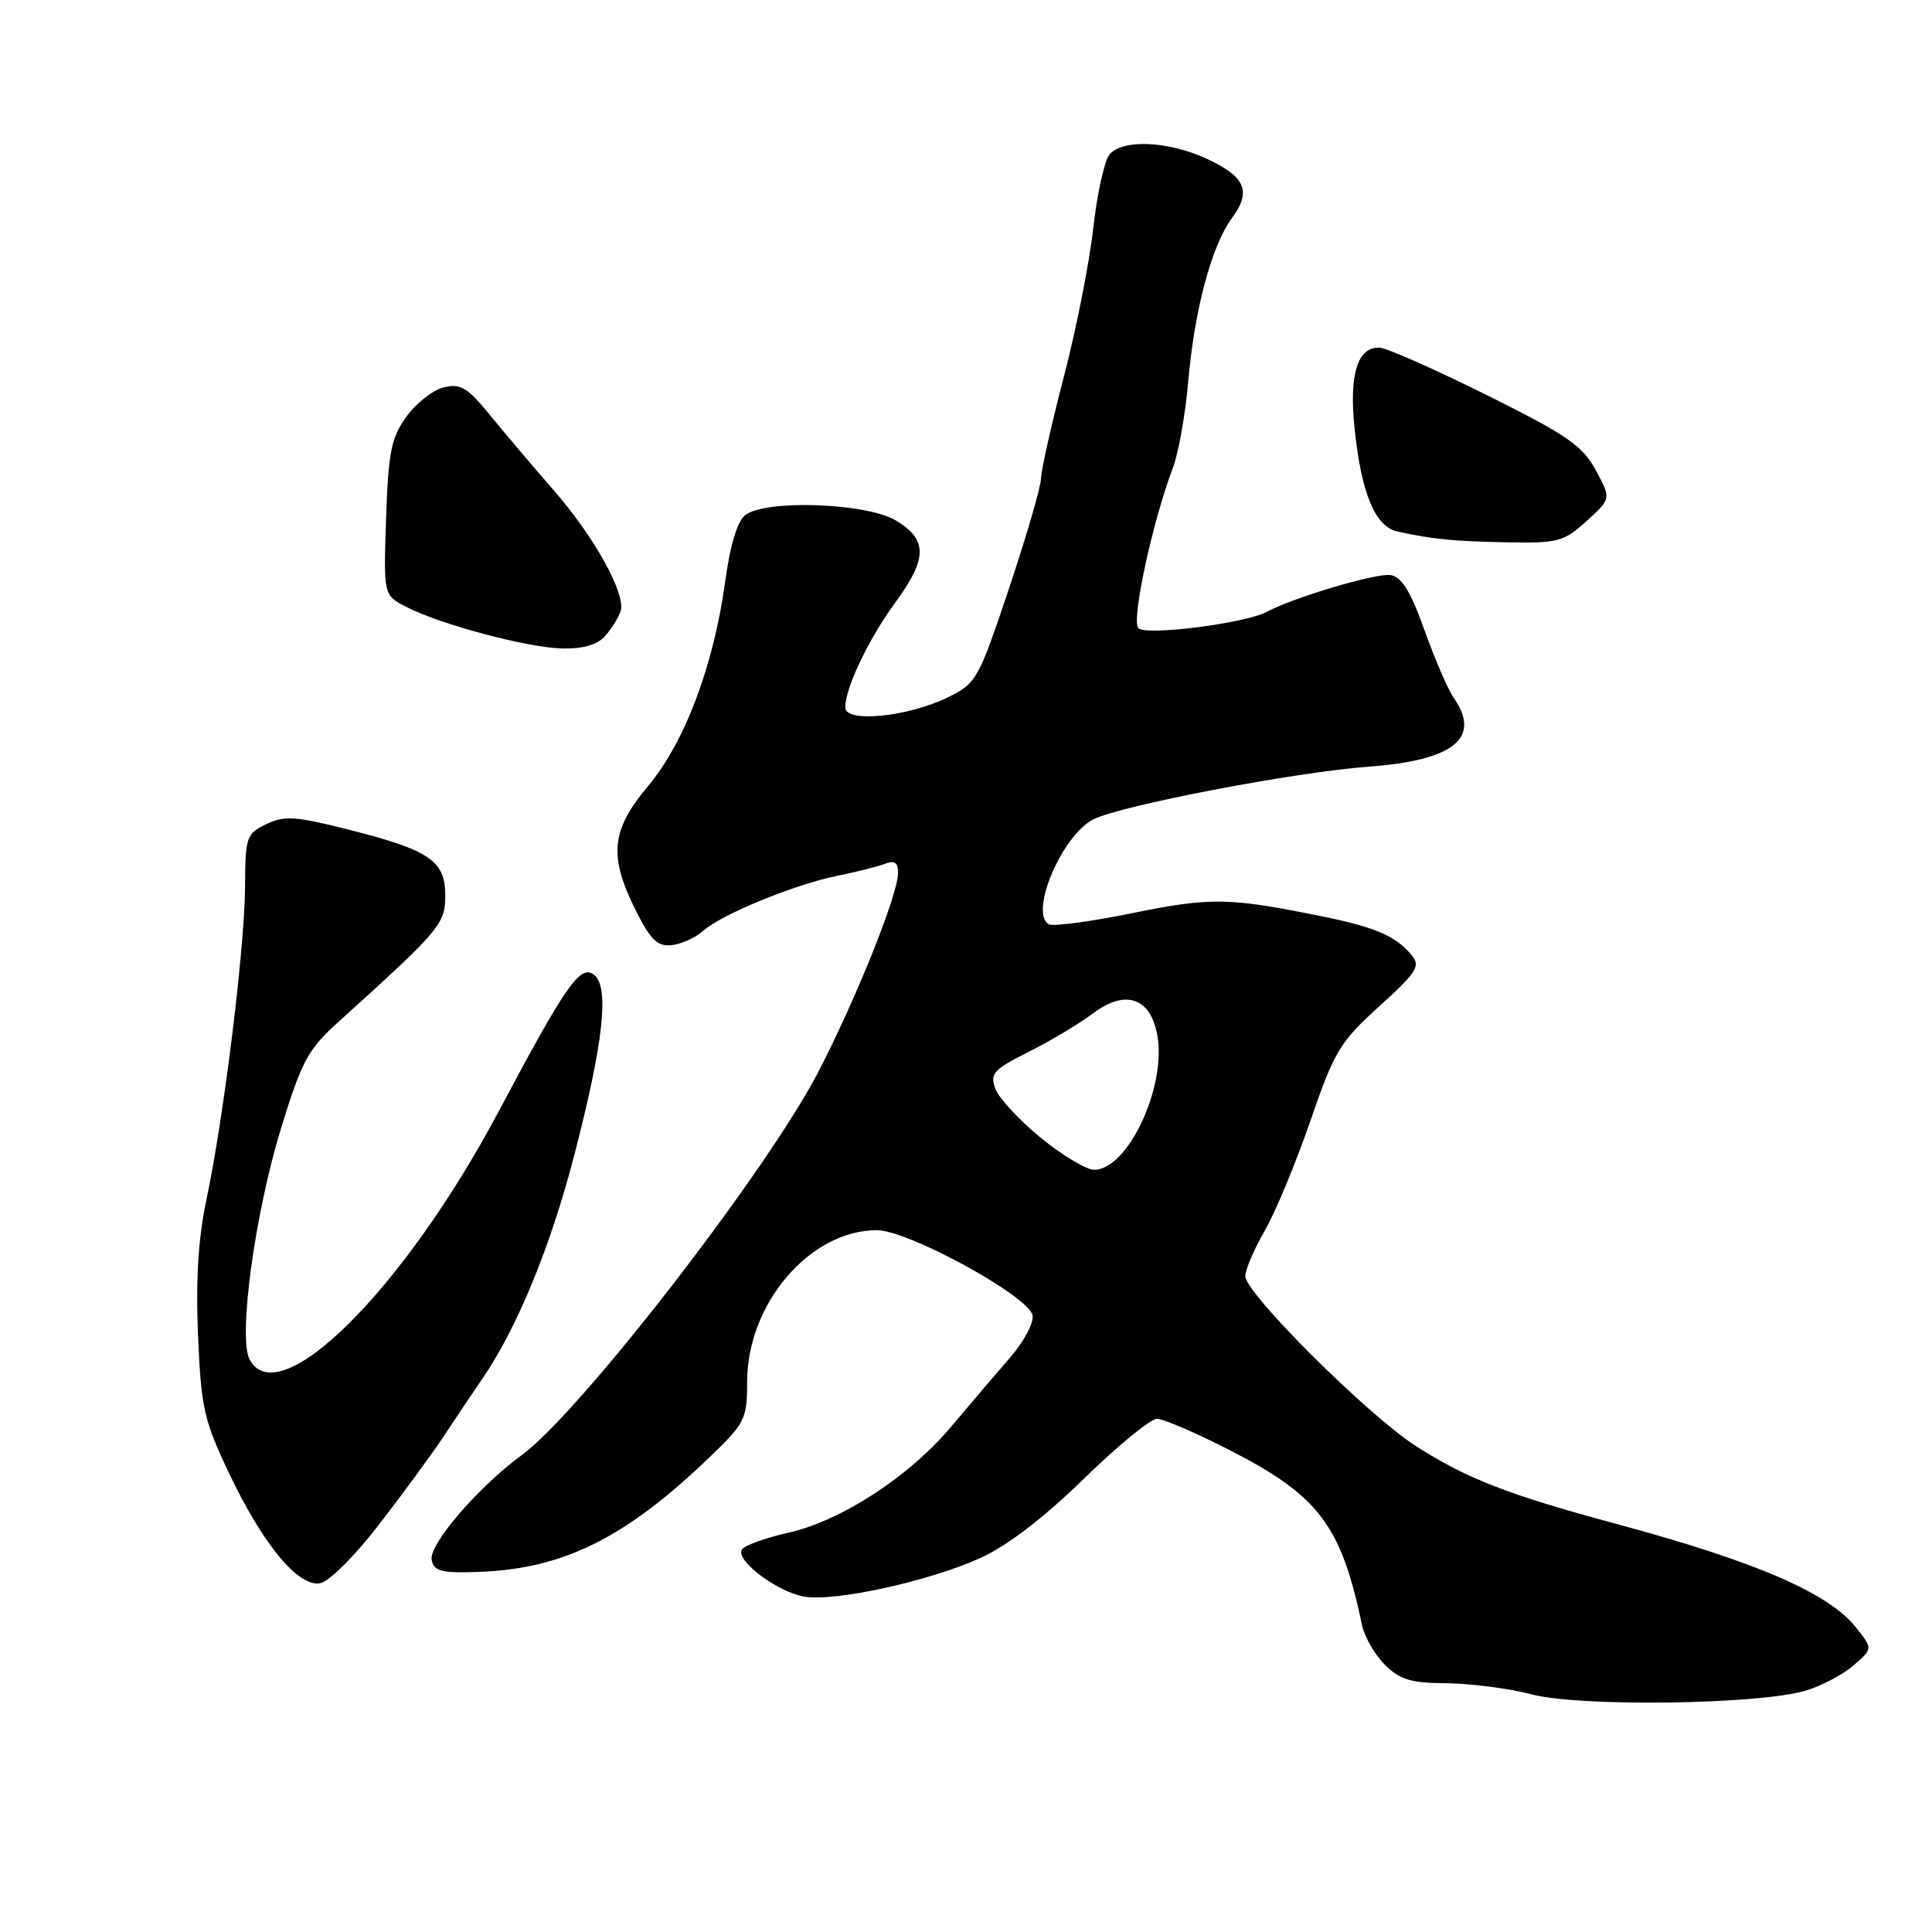 <?xml version="1.0" encoding="UTF-8" standalone="no"?>
<!DOCTYPE svg PUBLIC "-//W3C//DTD SVG 1.1//EN" "http://www.w3.org/Graphics/SVG/1.1/DTD/svg11.dtd" >
<svg xmlns="http://www.w3.org/2000/svg" xmlns:xlink="http://www.w3.org/1999/xlink" version="1.1" viewBox="0 0 256 256">
 <g >
 <path fill="currentColor"
d=" M 239.25 224.02 C 241.31 223.41 244.16 221.91 245.58 220.69 C 248.16 218.47 248.16 218.47 245.98 215.71 C 242.34 211.08 232.77 206.94 214.01 201.88 C 199.82 198.05 194.35 195.93 187.61 191.61 C 181.27 187.55 165.00 171.35 165.01 169.10 C 165.02 168.22 166.19 165.47 167.62 163.00 C 169.04 160.53 171.75 154.00 173.64 148.50 C 176.80 139.31 177.53 138.08 182.75 133.35 C 187.76 128.80 188.26 128.02 187.04 126.55 C 184.97 124.06 182.31 122.89 175.59 121.51 C 162.92 118.91 160.52 118.86 150.07 120.99 C 144.48 122.13 139.47 122.79 138.95 122.47 C 136.39 120.88 140.71 110.72 144.85 108.58 C 148.43 106.74 171.61 102.30 181.43 101.58 C 192.66 100.75 196.32 97.78 192.63 92.47 C 191.87 91.39 190.13 87.35 188.75 83.50 C 186.90 78.33 185.72 76.42 184.25 76.20 C 182.36 75.91 171.45 79.15 167.89 81.06 C 165.02 82.60 151.87 84.27 150.84 83.24 C 149.87 82.27 152.72 69.07 155.41 62.00 C 156.15 60.08 157.07 54.90 157.45 50.50 C 158.30 40.90 160.55 32.53 163.27 28.85 C 165.88 25.32 165.00 23.36 159.77 20.98 C 154.66 18.66 148.72 18.43 147.01 20.48 C 146.34 21.30 145.37 25.69 144.86 30.23 C 144.36 34.78 142.61 43.63 140.97 49.90 C 139.34 56.17 137.97 62.24 137.94 63.40 C 137.91 64.55 135.99 71.12 133.69 78.00 C 129.64 90.09 129.37 90.56 125.58 92.41 C 120.28 95.00 112.00 95.81 112.00 93.75 C 112.00 91.16 115.08 84.69 118.61 79.87 C 122.91 73.99 122.94 71.54 118.75 68.99 C 114.90 66.64 101.50 66.15 98.75 68.25 C 97.71 69.05 96.75 72.21 96.10 77.00 C 94.56 88.21 90.76 98.31 85.88 104.15 C 80.93 110.05 80.62 113.45 84.32 120.79 C 86.25 124.61 87.15 125.45 89.05 125.23 C 90.34 125.08 92.20 124.22 93.19 123.33 C 95.58 121.17 105.37 117.16 111.00 116.04 C 113.47 115.54 116.29 114.83 117.25 114.46 C 118.54 113.97 119.00 114.28 119.00 115.67 C 119.00 118.48 113.50 132.22 108.47 141.96 C 101.68 155.10 76.89 187.14 69.11 192.83 C 63.35 197.04 56.79 204.68 57.20 206.70 C 57.51 208.22 58.49 208.47 63.54 208.28 C 74.75 207.86 83.00 203.73 94.23 192.89 C 98.72 188.56 99.00 187.98 99.00 183.09 C 99.00 172.74 107.35 162.99 116.20 163.01 C 120.36 163.01 136.33 171.75 136.82 174.29 C 137.01 175.27 135.66 177.80 133.83 179.90 C 132.00 182.00 128.51 186.09 126.08 188.99 C 120.50 195.65 111.47 201.53 104.39 203.11 C 101.37 203.79 98.63 204.79 98.29 205.33 C 97.43 206.74 102.90 210.88 106.50 211.55 C 110.52 212.29 123.18 209.52 129.98 206.41 C 133.50 204.80 138.40 201.04 143.61 195.95 C 148.09 191.58 152.45 188.00 153.30 188.00 C 154.15 188.00 158.51 189.88 163.00 192.18 C 174.77 198.22 177.69 202.09 180.48 215.34 C 180.81 216.90 182.17 219.26 183.50 220.59 C 185.48 222.57 186.94 223.01 191.70 223.04 C 194.89 223.07 199.97 223.73 203.00 224.52 C 209.38 226.19 233.06 225.87 239.25 224.02 Z  M 50.23 202.00 C 53.41 197.88 57.21 192.70 58.67 190.50 C 60.12 188.30 62.54 184.70 64.04 182.50 C 68.59 175.80 72.98 165.09 76.10 153.04 C 79.94 138.25 80.76 130.87 78.76 129.21 C 76.93 127.69 75.07 130.34 66.02 147.37 C 53.51 170.89 36.95 187.38 33.08 180.15 C 31.53 177.25 33.76 160.84 37.24 149.50 C 39.96 140.65 40.82 139.04 44.74 135.50 C 58.35 123.21 59.00 122.44 59.00 118.67 C 59.00 114.05 56.94 112.65 46.19 109.93 C 39.13 108.14 37.67 108.05 35.27 109.21 C 32.64 110.48 32.50 110.90 32.47 117.52 C 32.43 125.59 29.65 148.11 27.36 158.92 C 26.27 164.06 25.93 169.56 26.24 176.92 C 26.65 186.57 27.01 188.18 30.37 195.25 C 34.83 204.62 39.45 210.22 42.36 209.80 C 43.55 209.63 46.89 206.32 50.23 202.00 Z  M 80.21 84.25 C 81.05 83.29 81.96 81.83 82.23 81.00 C 82.97 78.74 78.79 71.18 73.35 64.94 C 70.68 61.88 66.90 57.42 64.95 55.03 C 61.91 51.31 61.01 50.78 58.76 51.34 C 57.32 51.71 55.09 53.47 53.82 55.25 C 51.83 58.03 51.45 59.96 51.16 68.68 C 50.82 78.86 50.82 78.86 53.82 80.41 C 58.37 82.76 69.99 85.85 74.60 85.93 C 77.32 85.98 79.20 85.41 80.21 84.25 Z  M 210.23 69.04 C 213.50 66.08 213.50 66.08 211.44 62.29 C 209.67 59.03 207.62 57.63 196.94 52.32 C 190.10 48.92 183.73 46.10 182.79 46.07 C 179.86 45.95 178.73 49.65 179.50 56.88 C 180.40 65.44 182.23 69.79 185.18 70.43 C 189.86 71.46 192.66 71.73 199.73 71.86 C 206.44 71.99 207.21 71.78 210.23 69.04 Z  M 137.89 150.75 C 135.04 148.41 132.33 145.49 131.88 144.25 C 131.16 142.25 131.65 141.71 136.28 139.39 C 139.15 137.95 143.00 135.65 144.84 134.27 C 149.13 131.05 152.45 132.18 153.35 137.17 C 154.59 144.02 149.44 155.00 144.99 155.00 C 143.94 155.00 140.74 153.09 137.89 150.75 Z "/>
</g>
</svg>
